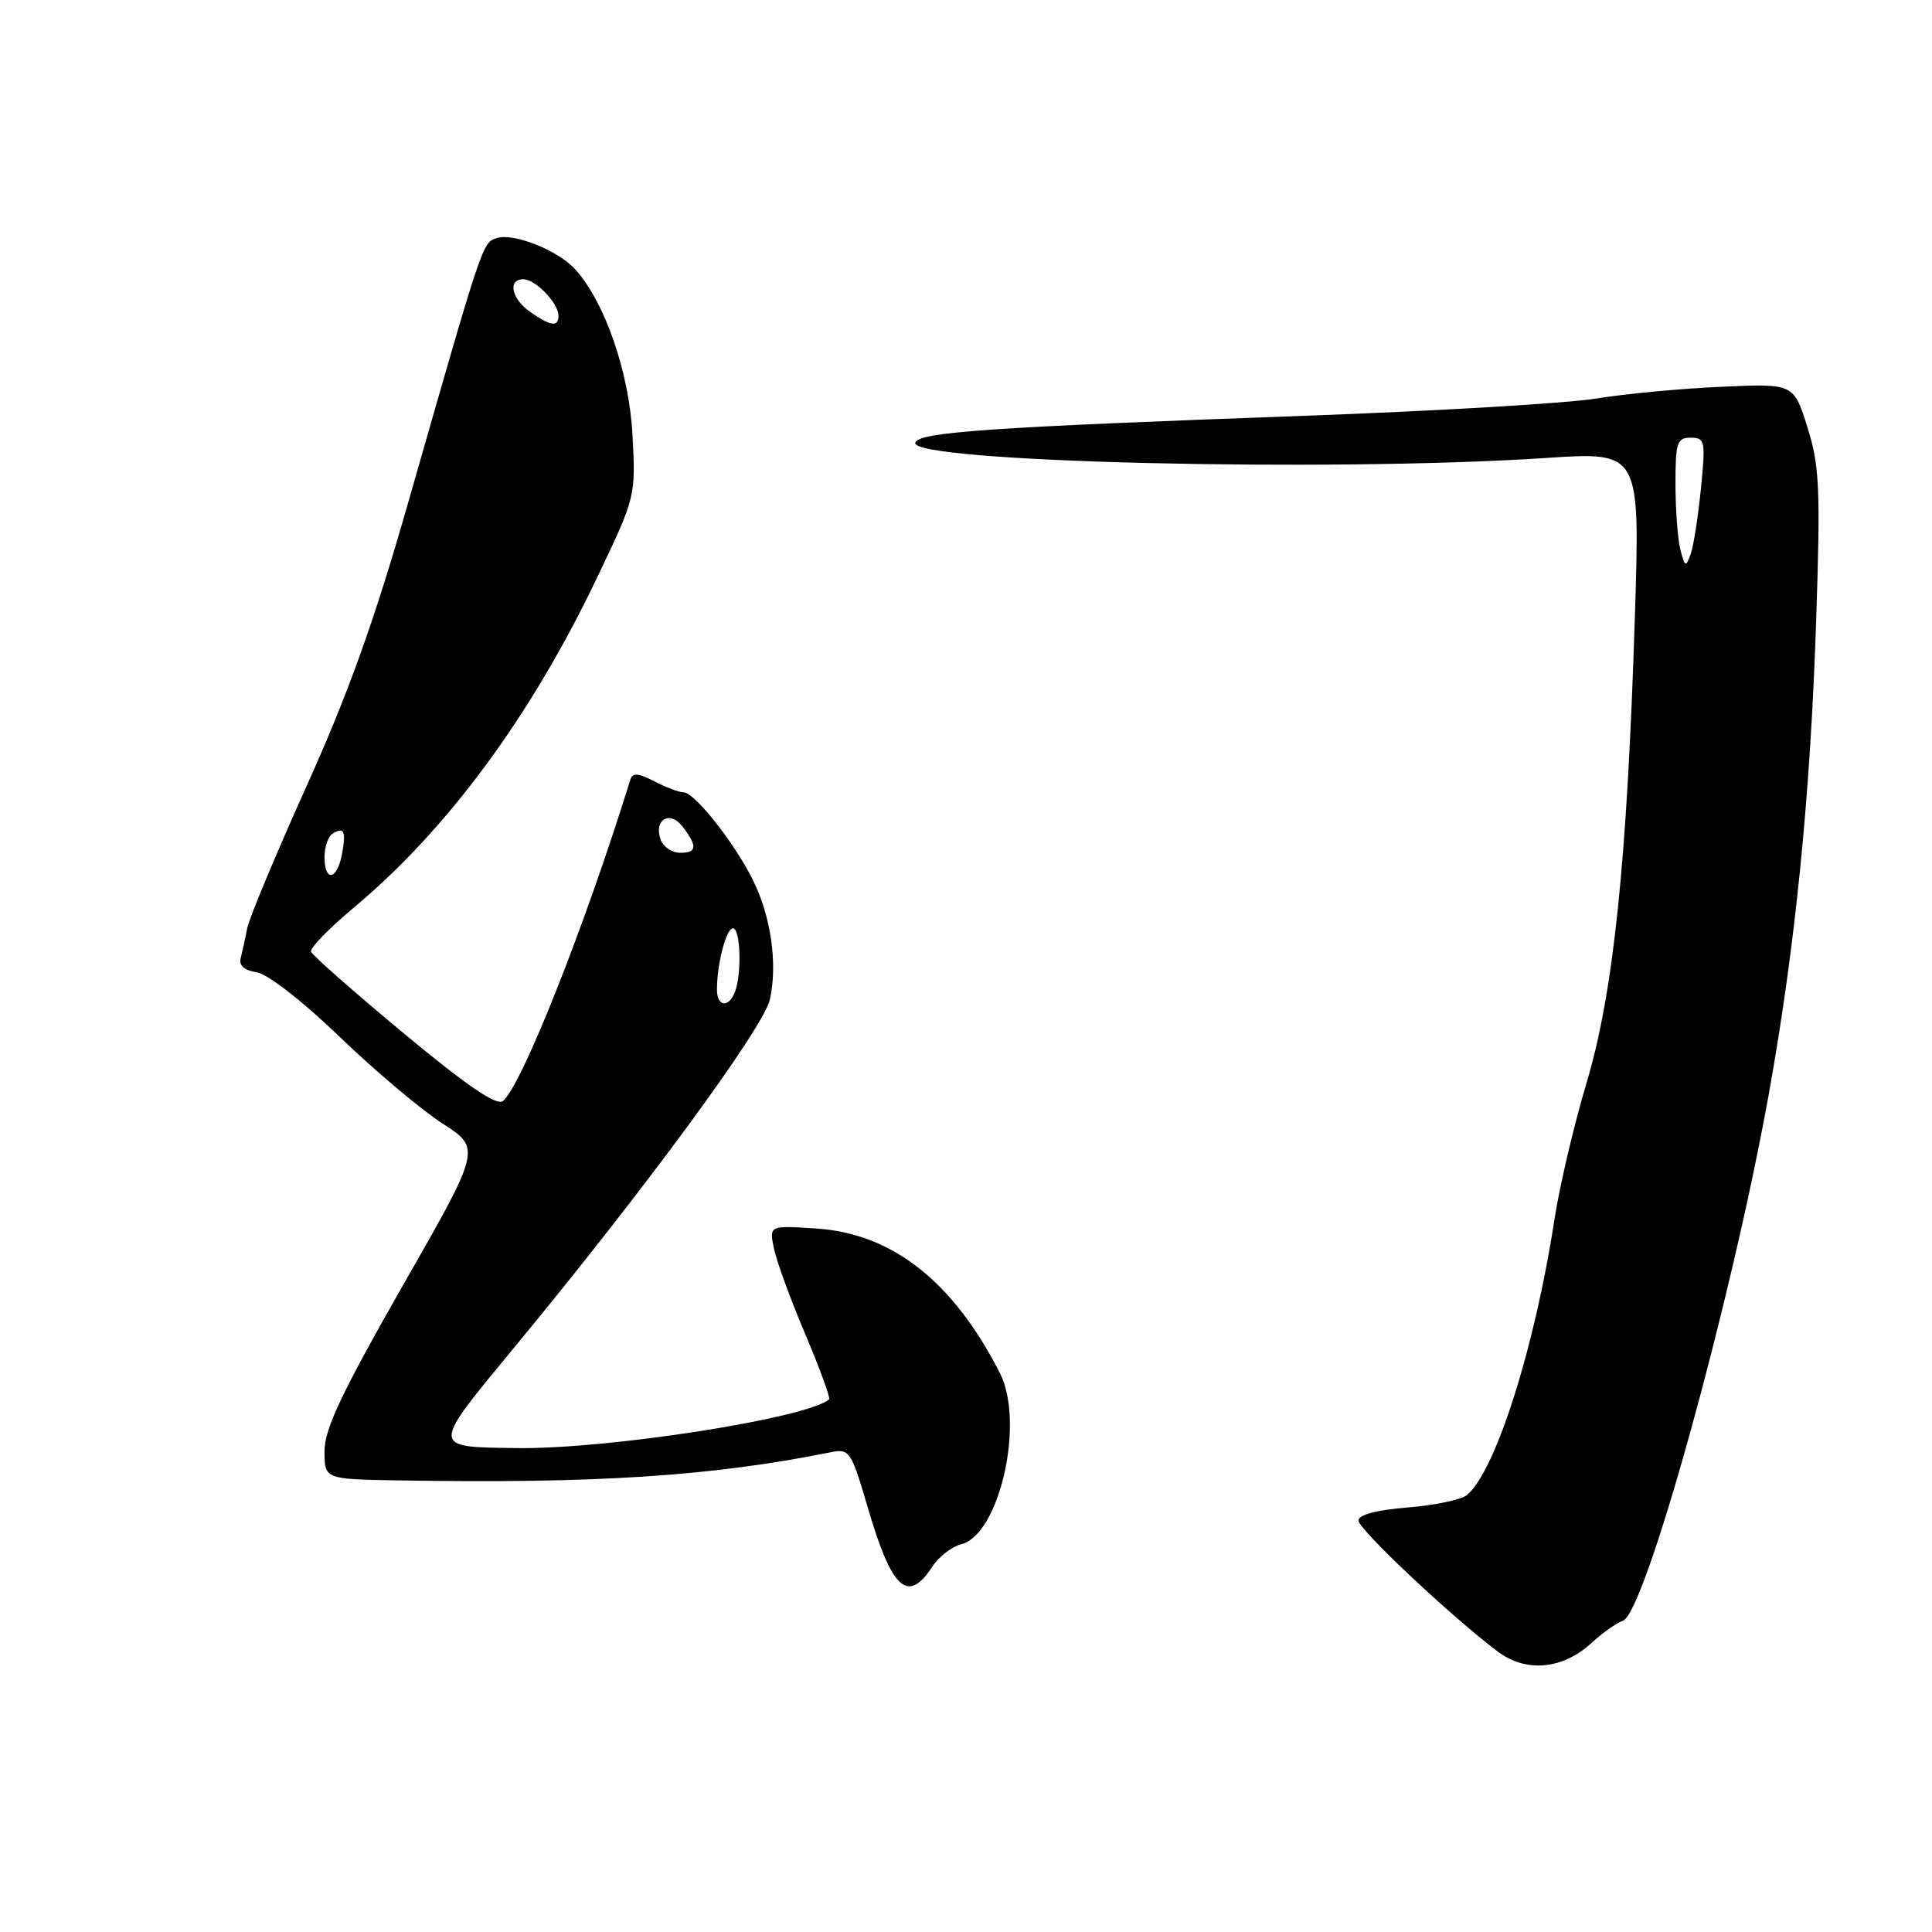 <?xml version="1.0" encoding="UTF-8" standalone="no"?>
<!DOCTYPE svg PUBLIC "-//W3C//DTD SVG 1.1//EN" "http://www.w3.org/Graphics/SVG/1.1/DTD/svg11.dtd" >
<svg xmlns="http://www.w3.org/2000/svg" xmlns:xlink="http://www.w3.org/1999/xlink" version="1.1" viewBox="0 0 256 256">
 <g >
 <path fill="currentColor"
d=" M 210.91 217.68 C 212.33 216.37 214.20 215.05 215.05 214.75 C 218.00 213.73 229.43 172.46 234.37 145.00 C 237.90 125.35 239.90 105.34 240.66 81.94 C 241.23 64.67 241.09 61.70 239.49 56.60 C 237.67 50.82 237.67 50.82 228.09 51.25 C 222.81 51.48 215.35 52.18 211.50 52.81 C 207.65 53.44 190.32 54.46 173.00 55.09 C 131.18 56.60 121.74 57.25 121.28 58.65 C 120.43 61.24 176.05 62.59 204.91 60.68 C 217.32 59.86 217.32 59.86 216.63 81.68 C 215.61 114.15 213.80 131.59 210.21 143.54 C 208.56 149.07 206.65 157.17 205.98 161.54 C 203.39 178.51 198.17 194.95 194.38 198.10 C 193.63 198.72 190.09 199.46 186.51 199.75 C 182.42 200.08 180.00 200.72 180.00 201.47 C 180.00 202.63 192.22 214.14 198.43 218.82 C 202.20 221.67 207.06 221.23 210.91 217.68 Z  M 123.53 207.60 C 124.40 206.27 126.12 204.94 127.35 204.63 C 132.45 203.35 135.82 188.47 132.49 181.94 C 126.32 169.82 118.25 163.46 108.21 162.79 C 101.92 162.37 101.92 162.37 102.55 165.43 C 102.90 167.12 104.77 172.24 106.71 176.80 C 108.64 181.37 110.06 185.25 109.86 185.42 C 106.94 187.93 80.59 192.04 68.50 191.88 C 57.01 191.73 57.02 192.00 68.18 178.50 C 85.33 157.75 101.17 136.20 102.01 132.45 C 103.07 127.74 102.16 121.37 99.72 116.52 C 97.24 111.57 92.03 105.00 90.58 104.99 C 89.99 104.99 88.24 104.33 86.70 103.53 C 84.59 102.43 83.82 102.37 83.53 103.29 C 77.52 122.69 69.15 143.80 66.65 145.88 C 65.81 146.57 61.95 143.94 53.48 136.91 C 46.89 131.43 41.37 126.57 41.21 126.10 C 41.05 125.63 43.61 122.99 46.91 120.24 C 59.29 109.89 70.36 94.88 79.10 76.57 C 84.22 65.87 84.24 65.78 83.81 57.66 C 83.37 49.34 80.16 40.05 76.22 35.69 C 73.95 33.18 68.09 30.84 65.86 31.54 C 63.91 32.16 64.07 31.70 54.09 66.58 C 49.64 82.16 46.14 91.93 40.66 104.08 C 36.59 113.11 33.03 121.62 32.76 123.00 C 32.49 124.38 32.10 126.16 31.89 126.98 C 31.64 127.93 32.39 128.59 34.00 128.83 C 35.45 129.04 40.09 132.65 45.00 137.38 C 49.67 141.88 55.81 147.05 58.63 148.87 C 63.76 152.18 63.76 152.18 53.38 170.34 C 45.30 184.49 43.01 189.33 43.00 192.25 C 43.00 196.00 43.00 196.00 52.75 196.16 C 79.03 196.60 94.24 195.61 110.09 192.43 C 112.56 191.93 112.79 192.27 114.97 199.71 C 118.17 210.63 120.27 212.57 123.53 207.60 Z  M 222.68 72.93 C 222.32 71.59 222.02 67.69 222.01 64.25 C 222.00 58.63 222.21 58.00 224.03 58.00 C 225.93 58.00 226.01 58.41 225.38 64.75 C 225.01 68.46 224.40 72.37 224.02 73.43 C 223.38 75.19 223.27 75.14 222.68 72.93 Z  M 95.00 131.12 C 95.00 127.72 96.23 123.00 97.12 123.00 C 98.12 123.00 98.31 129.02 97.39 131.42 C 96.56 133.60 95.00 133.41 95.00 131.12 Z  M 43.00 113.56 C 43.00 112.22 43.48 110.82 44.07 110.46 C 45.61 109.51 45.89 110.15 45.30 113.25 C 44.64 116.66 43.00 116.88 43.00 113.56 Z  M 87.57 111.33 C 86.54 108.64 88.75 107.29 90.46 109.55 C 92.45 112.17 92.36 113.00 90.11 113.00 C 89.07 113.00 87.93 112.25 87.57 111.33 Z  M 70.25 41.33 C 67.77 39.60 67.23 37.00 69.35 37.00 C 70.95 37.00 74.00 40.17 74.00 41.83 C 74.00 43.37 72.99 43.24 70.25 41.33 Z "/>
</g>
</svg>